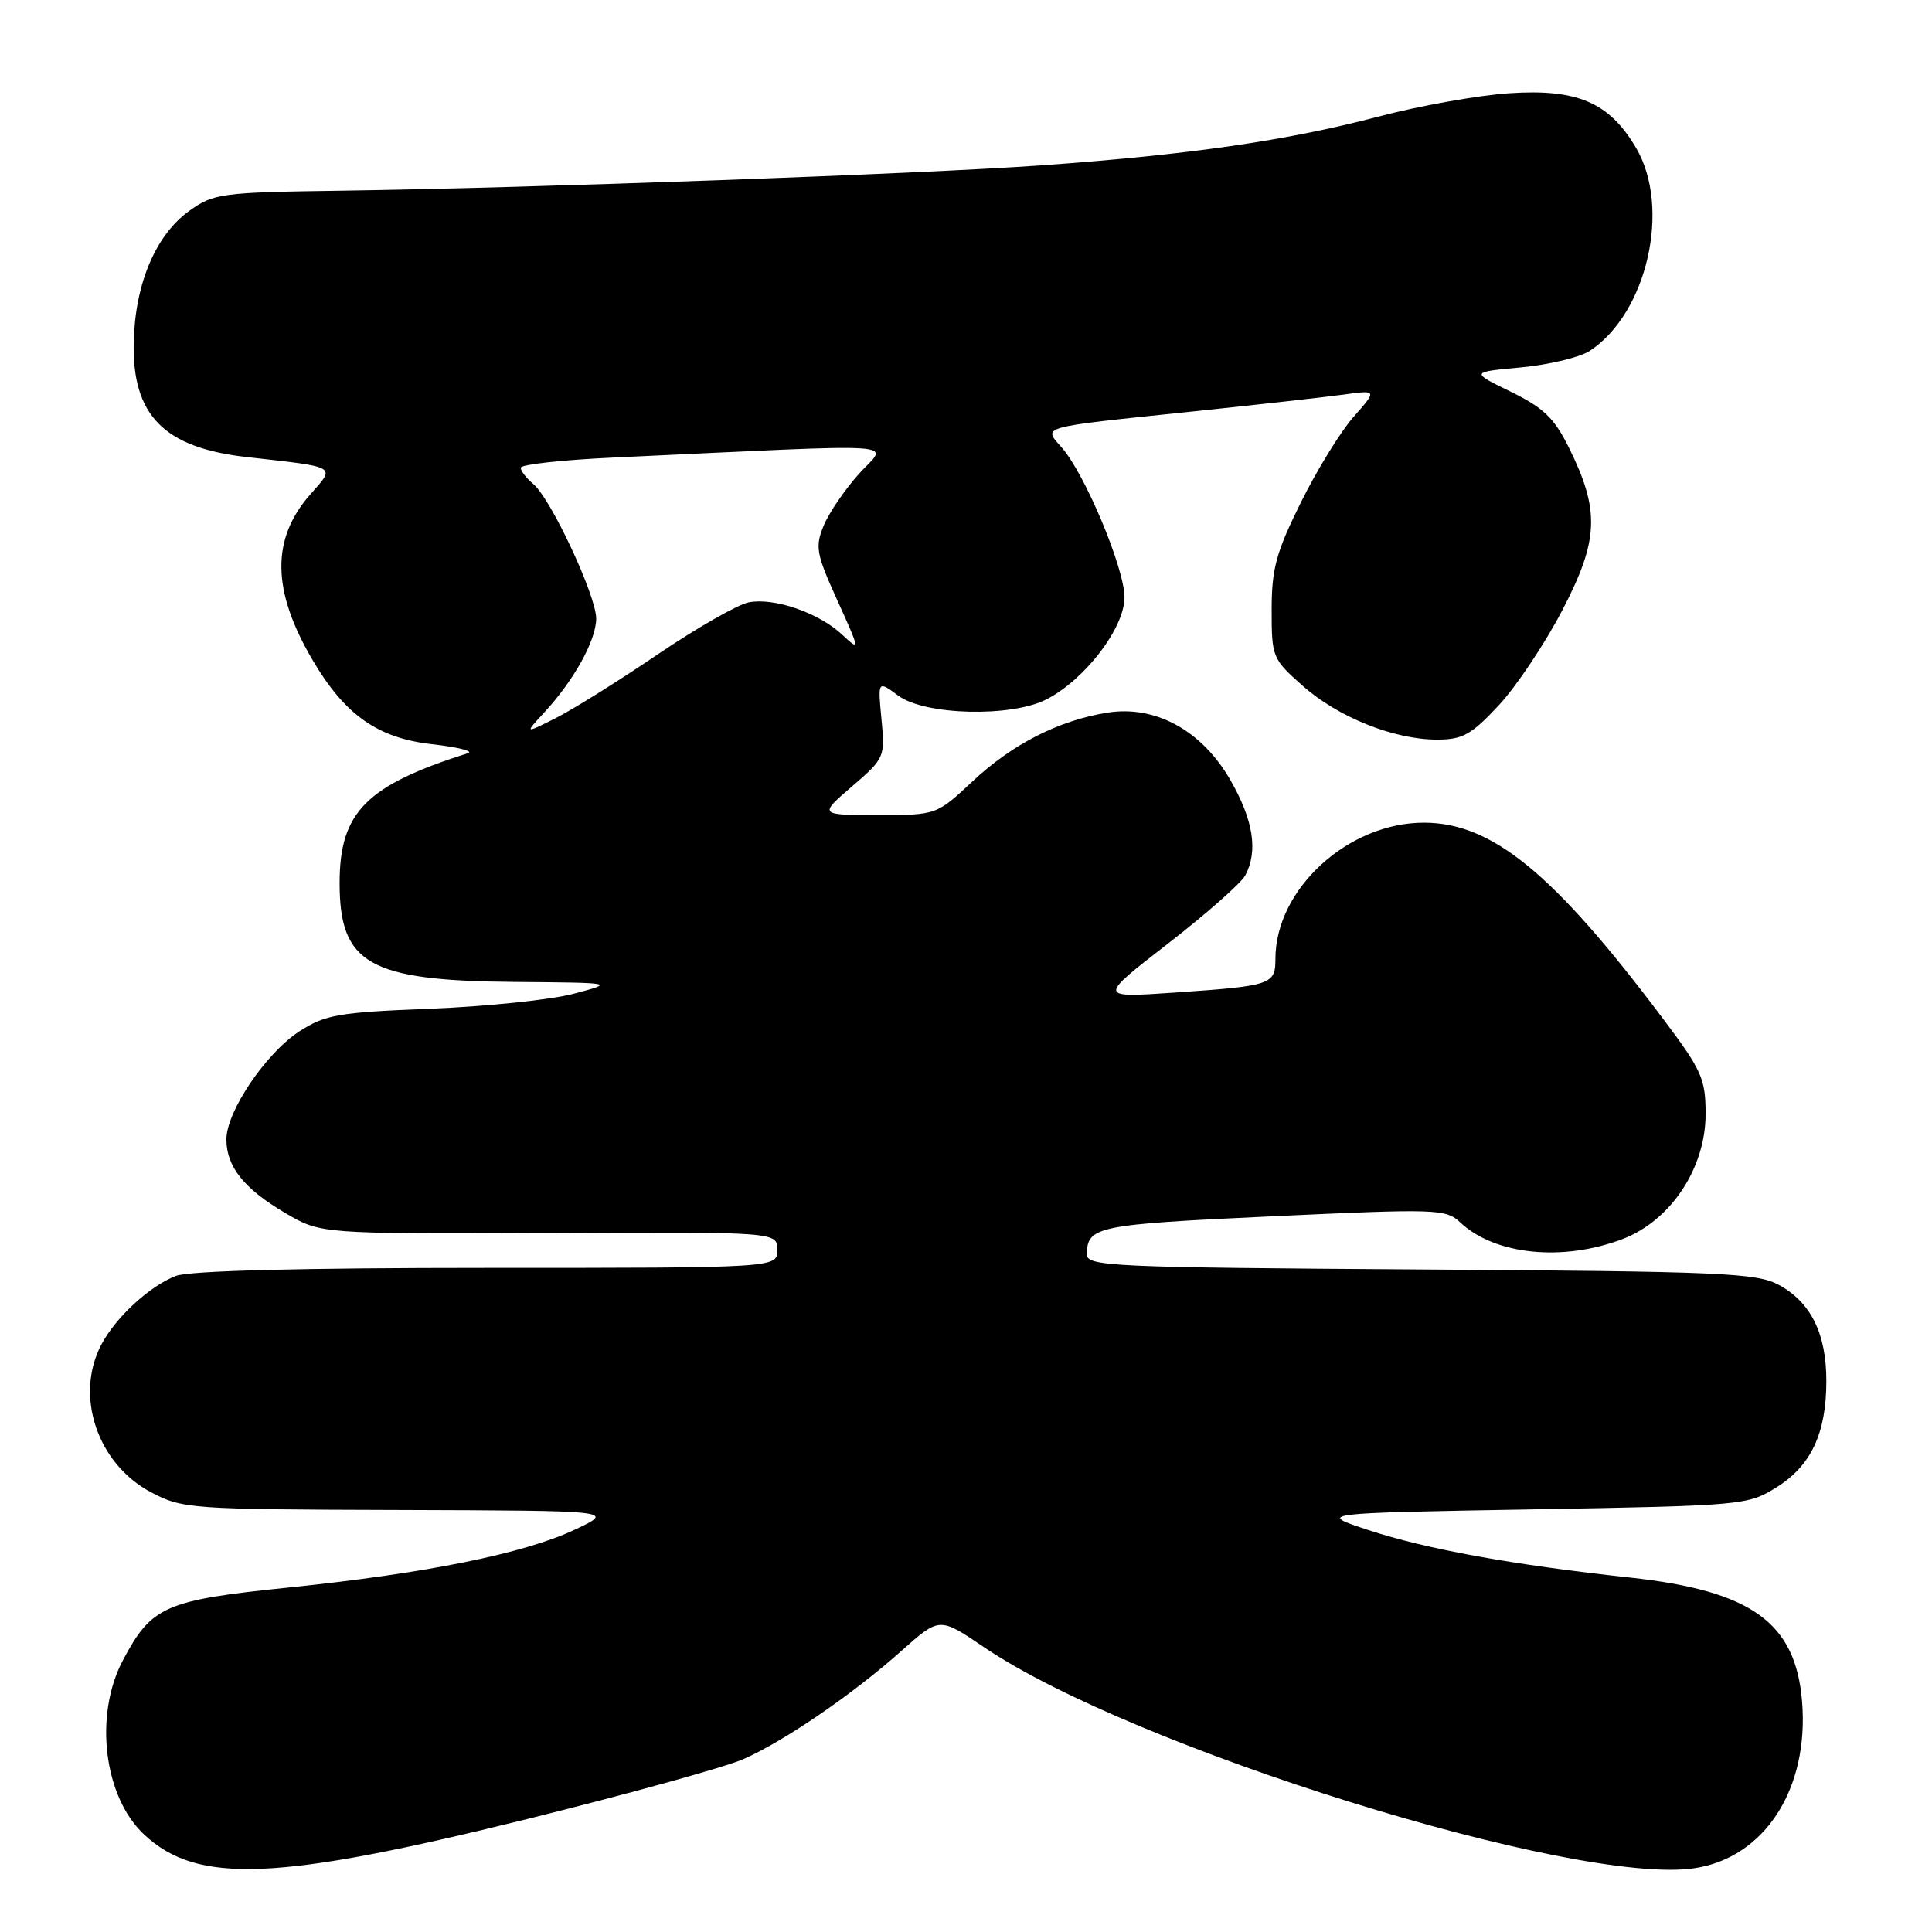 <?xml version="1.0" encoding="UTF-8" standalone="no"?>
<!DOCTYPE svg PUBLIC "-//W3C//DTD SVG 1.1//EN" "http://www.w3.org/Graphics/SVG/1.1/DTD/svg11.dtd" >
<svg xmlns="http://www.w3.org/2000/svg" xmlns:xlink="http://www.w3.org/1999/xlink" version="1.1" viewBox="0 0 256 256">
 <g >
 <path fill="currentColor"
d=" M 69.87 241.03 C 83.28 237.70 96.18 234.13 98.54 233.08 C 103.99 230.67 113.05 224.46 119.49 218.71 C 124.49 214.26 124.49 214.26 130.37 218.25 C 150.03 231.60 208.84 249.90 224.52 247.55 C 233.85 246.15 239.74 237.00 238.78 225.42 C 237.92 214.98 232.07 210.78 215.95 209.03 C 200.46 207.35 189.05 205.28 181.35 202.75 C 174.50 200.50 174.50 200.50 203.00 200.00 C 230.93 199.51 231.58 199.45 235.36 197.10 C 239.98 194.23 242.00 189.92 242.00 182.98 C 242.00 176.71 239.96 172.58 235.73 170.27 C 232.80 168.67 228.33 168.47 188.25 168.21 C 147.27 167.94 144.00 167.80 144.02 166.21 C 144.05 162.50 145.28 162.25 168.49 161.17 C 190.44 160.15 191.57 160.18 193.49 161.98 C 198.09 166.29 207.06 167.20 215.00 164.18 C 221.37 161.75 226.00 154.79 226.00 147.63 C 226.00 142.94 225.51 141.84 220.37 135.00 C 205.91 115.74 197.74 109.03 188.72 109.01 C 178.64 108.98 169.00 117.81 169.00 127.05 C 169.00 130.47 168.49 130.64 155.50 131.53 C 145.50 132.21 145.50 132.21 154.75 125.04 C 159.83 121.10 164.45 117.03 165.00 116.00 C 166.72 112.78 166.09 108.69 163.03 103.36 C 159.27 96.80 153.09 93.41 146.73 94.43 C 140.32 95.45 134.13 98.60 128.88 103.52 C 124.09 108.00 124.09 108.00 116.29 108.00 C 108.50 107.99 108.50 107.99 112.90 104.20 C 117.22 100.48 117.29 100.32 116.80 95.29 C 116.31 90.17 116.31 90.17 119.03 92.18 C 122.56 94.79 134.03 95.07 138.68 92.66 C 143.79 90.02 149.00 83.20 149.00 79.15 C 149.00 75.29 143.75 62.76 140.67 59.28 C 138.19 56.48 137.53 56.66 157.50 54.58 C 166.30 53.66 175.52 52.63 178.00 52.29 C 182.50 51.67 182.50 51.67 179.33 55.27 C 177.59 57.25 174.45 62.37 172.34 66.64 C 169.09 73.20 168.50 75.39 168.50 80.81 C 168.50 87.07 168.60 87.32 172.60 90.86 C 177.30 95.04 184.73 98.01 190.43 98.00 C 193.80 98.00 194.96 97.36 198.59 93.46 C 200.92 90.96 204.71 85.28 207.03 80.83 C 211.86 71.54 212.01 67.63 207.88 59.30 C 205.94 55.39 204.51 54.02 200.17 51.90 C 194.84 49.30 194.84 49.30 201.56 48.68 C 205.25 48.33 209.34 47.35 210.64 46.50 C 218.25 41.52 221.45 27.53 216.79 19.60 C 213.24 13.57 209.03 11.75 200.00 12.35 C 195.88 12.62 188.01 14.03 182.52 15.48 C 170.56 18.63 157.55 20.51 138.00 21.91 C 121.93 23.05 70.58 24.91 45.00 25.27 C 29.36 25.49 28.32 25.63 25.12 27.91 C 20.65 31.10 17.91 37.54 17.72 45.29 C 17.48 55.01 21.70 59.32 32.67 60.56 C 44.90 61.94 44.48 61.69 41.10 65.53 C 35.92 71.43 36.01 78.23 41.39 87.41 C 45.68 94.72 50.01 97.79 57.23 98.61 C 60.68 99.00 62.83 99.54 62.00 99.80 C 48.50 104.08 45.00 107.62 45.00 117.01 C 45.00 127.74 48.91 129.95 68.22 130.11 C 81.50 130.22 81.50 130.22 76.00 131.68 C 72.97 132.48 64.42 133.37 57.00 133.66 C 44.87 134.14 43.12 134.44 39.70 136.64 C 35.25 139.51 30.00 147.27 30.00 150.97 C 30.00 154.60 32.34 157.52 37.80 160.73 C 42.50 163.50 42.50 163.50 72.75 163.37 C 103.00 163.24 103.00 163.24 103.00 165.62 C 103.00 168.00 103.00 168.00 64.57 168.00 C 39.84 168.00 25.13 168.38 23.32 169.06 C 19.87 170.37 15.30 174.57 13.41 178.20 C 9.87 184.98 12.91 193.97 20.01 197.73 C 24.19 199.93 25.17 200.00 52.91 200.08 C 81.50 200.17 81.50 200.17 76.20 202.67 C 69.46 205.86 56.43 208.49 38.09 210.37 C 21.87 212.04 20.07 212.83 16.29 219.99 C 12.43 227.28 13.74 238.09 19.10 243.09 C 26.16 249.69 36.64 249.26 69.87 241.03 Z  M 72.15 94.37 C 76.07 90.12 78.99 84.83 79.00 81.97 C 79.00 78.93 72.99 66.06 70.66 64.13 C 69.75 63.37 69.00 62.41 69.00 61.98 C 69.00 61.55 74.51 60.94 81.25 60.63 C 121.27 58.77 117.65 58.53 113.85 62.75 C 111.98 64.82 109.86 67.92 109.15 69.63 C 107.98 72.46 108.15 73.37 110.96 79.57 C 113.96 86.19 113.98 86.33 111.62 84.12 C 108.53 81.21 102.62 79.16 99.22 79.81 C 97.77 80.09 92.35 83.19 87.16 86.70 C 81.98 90.22 75.89 94.02 73.62 95.16 C 69.50 97.23 69.50 97.23 72.15 94.37 Z "/>
</g>
</svg>